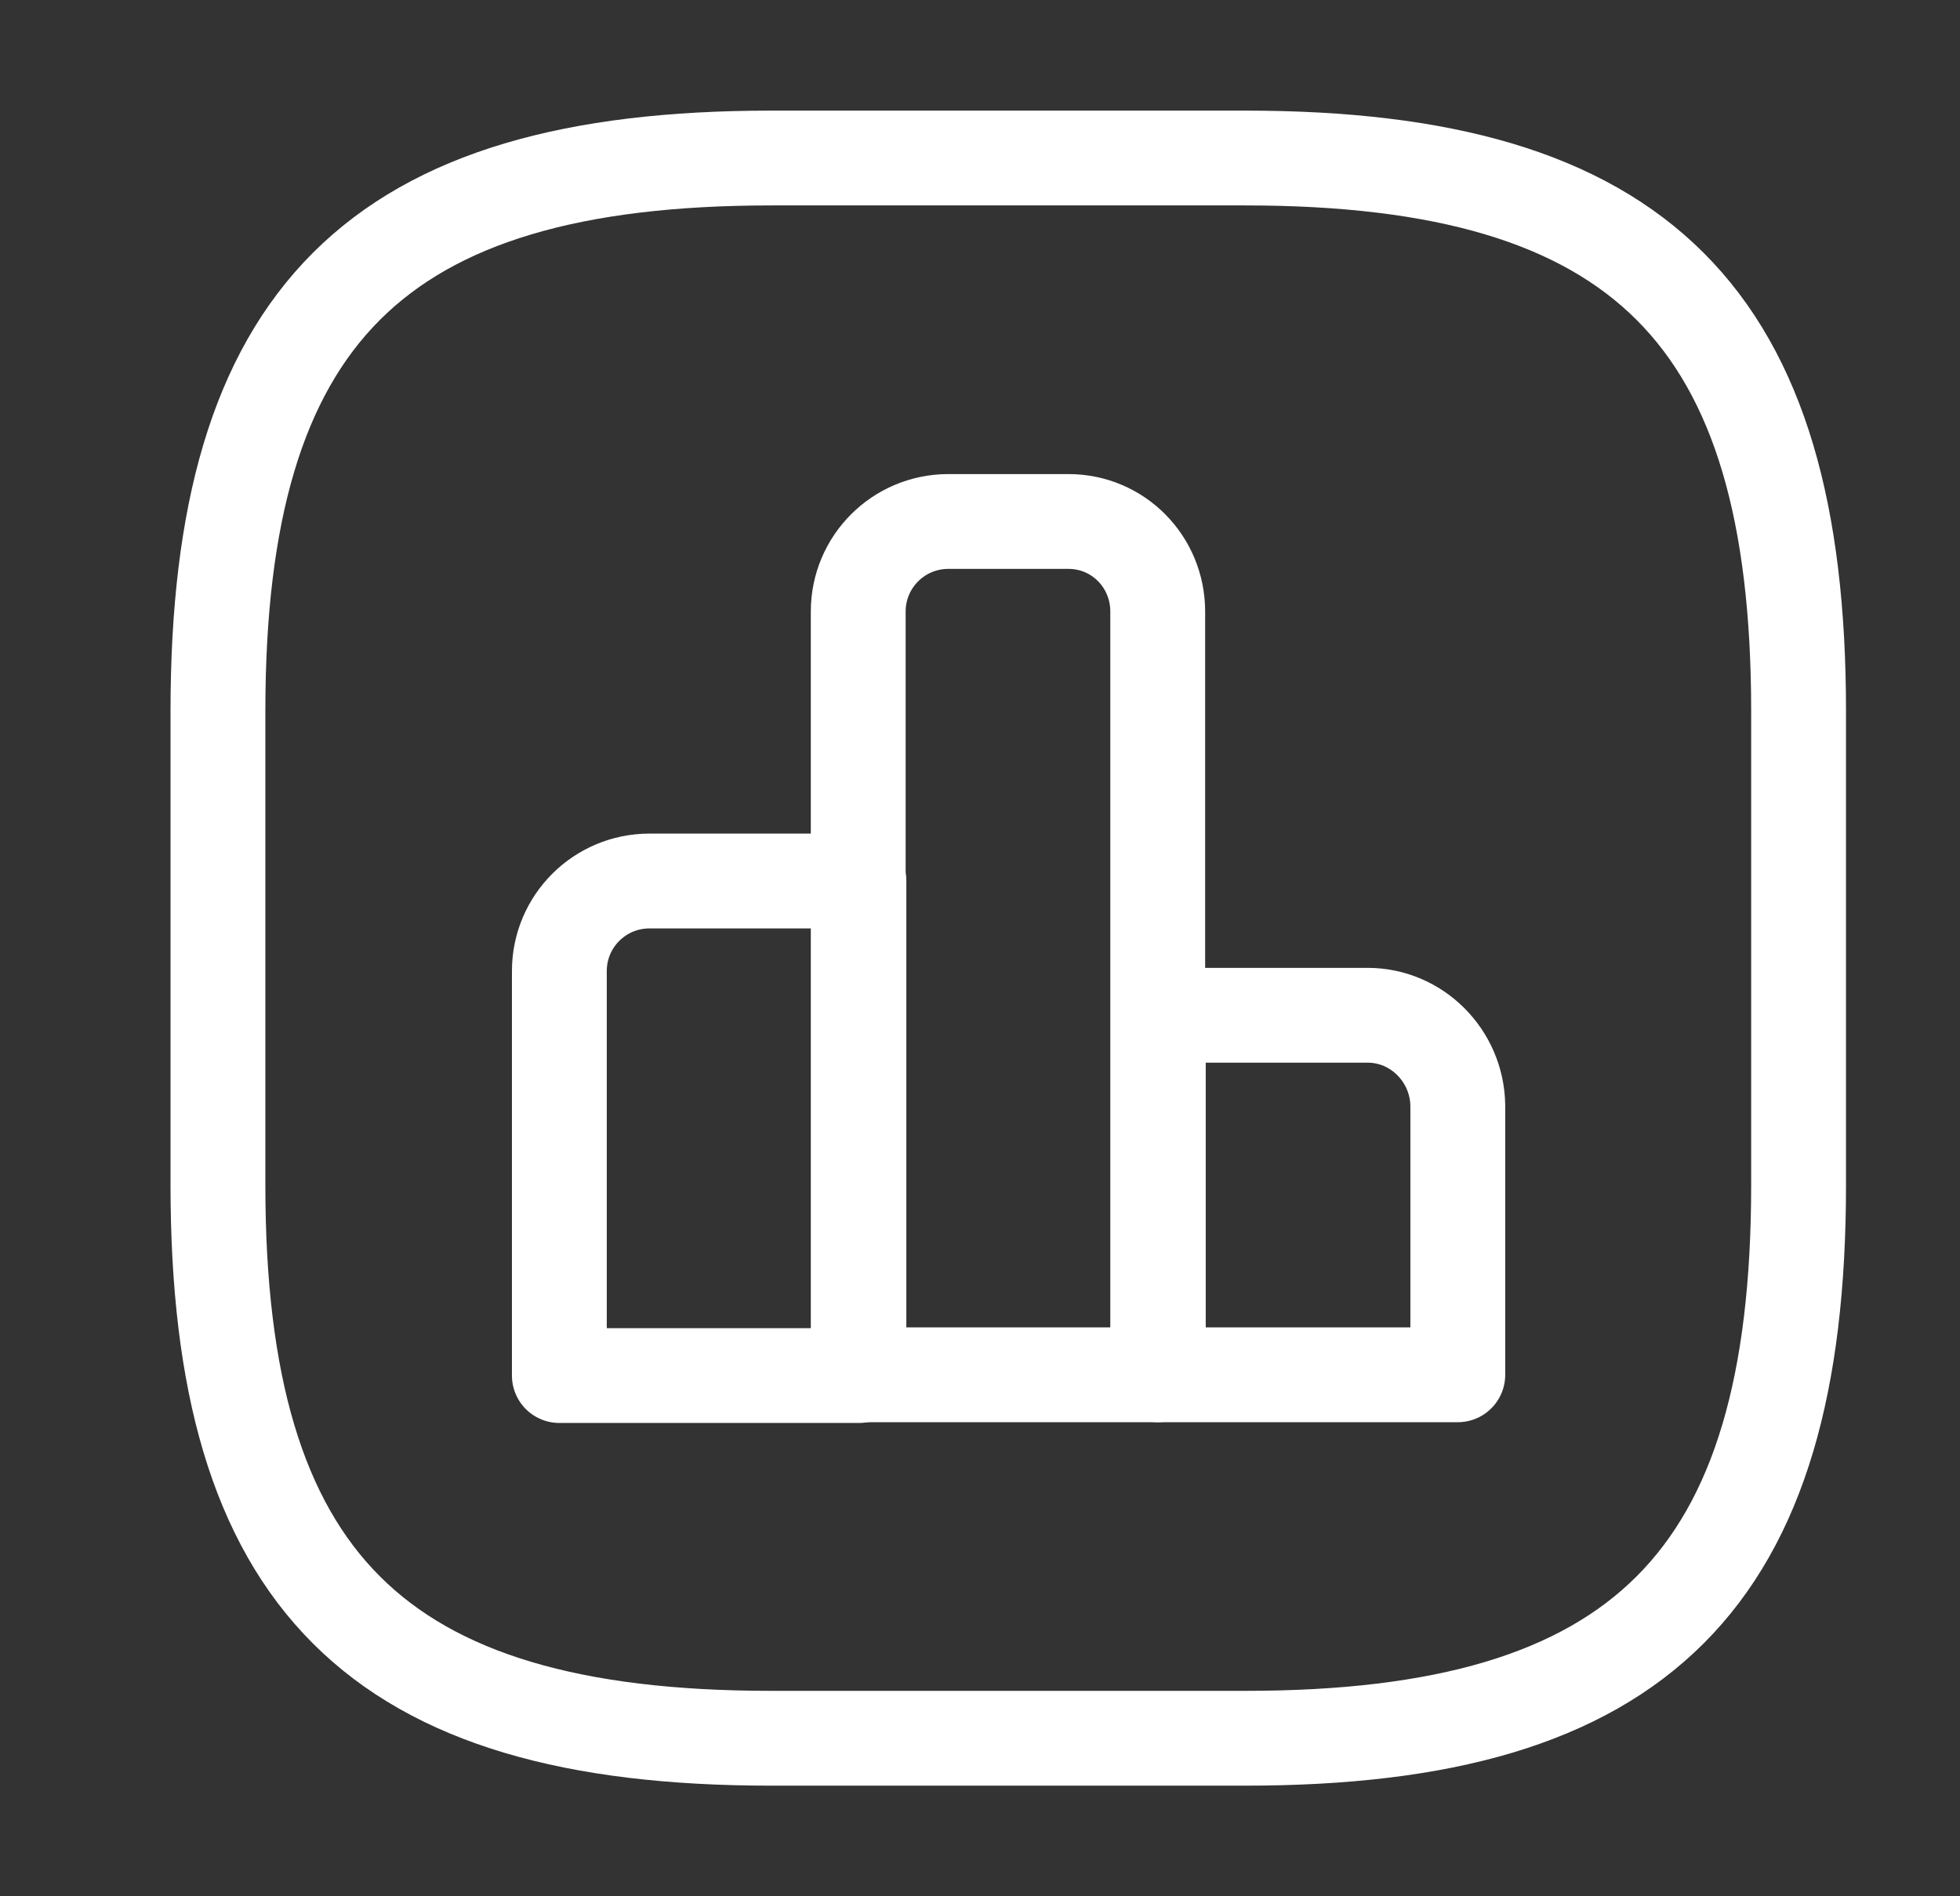 <svg width="31" height="30" viewBox="0 0 31 30" fill="none" xmlns="http://www.w3.org/2000/svg">
<rect x="0" y="0" width="31" height="30" fill="#333333" stroke="none"/>
<path d="M13.585 13.938H10.272C9.485 13.938 8.847 14.575 8.847 15.362V21.762H13.585V13.938V13.938Z" stroke="white" stroke-width="1.5" stroke-miterlimit="10" stroke-linecap="round" stroke-linejoin="round"/>
<path d="M16.899 8.25H14.999C14.211 8.25 13.574 8.888 13.574 9.675V21.75H18.311V9.675C18.311 8.888 17.686 8.25 16.899 8.25Z" stroke="white" stroke-width="1.5" stroke-miterlimit="10" stroke-linecap="round" stroke-linejoin="round"/>
<path d="M21.632 16.062H18.32V21.75H23.057V17.488C23.045 16.7 22.407 16.062 21.632 16.062Z" stroke="white" stroke-width="1.5" stroke-miterlimit="10" stroke-linecap="round" stroke-linejoin="round"/>
<path d="M12.197 27.5H19.697C25.947 27.5 28.447 25 28.447 18.75V11.25C28.447 5 25.947 2.5 19.697 2.5H12.197C5.947 2.5 3.447 5 3.447 11.25V18.75C3.447 25 5.947 27.5 12.197 27.5Z" stroke="white" stroke-width="1.5" stroke-linecap="round" stroke-linejoin="round"/>
</svg>
